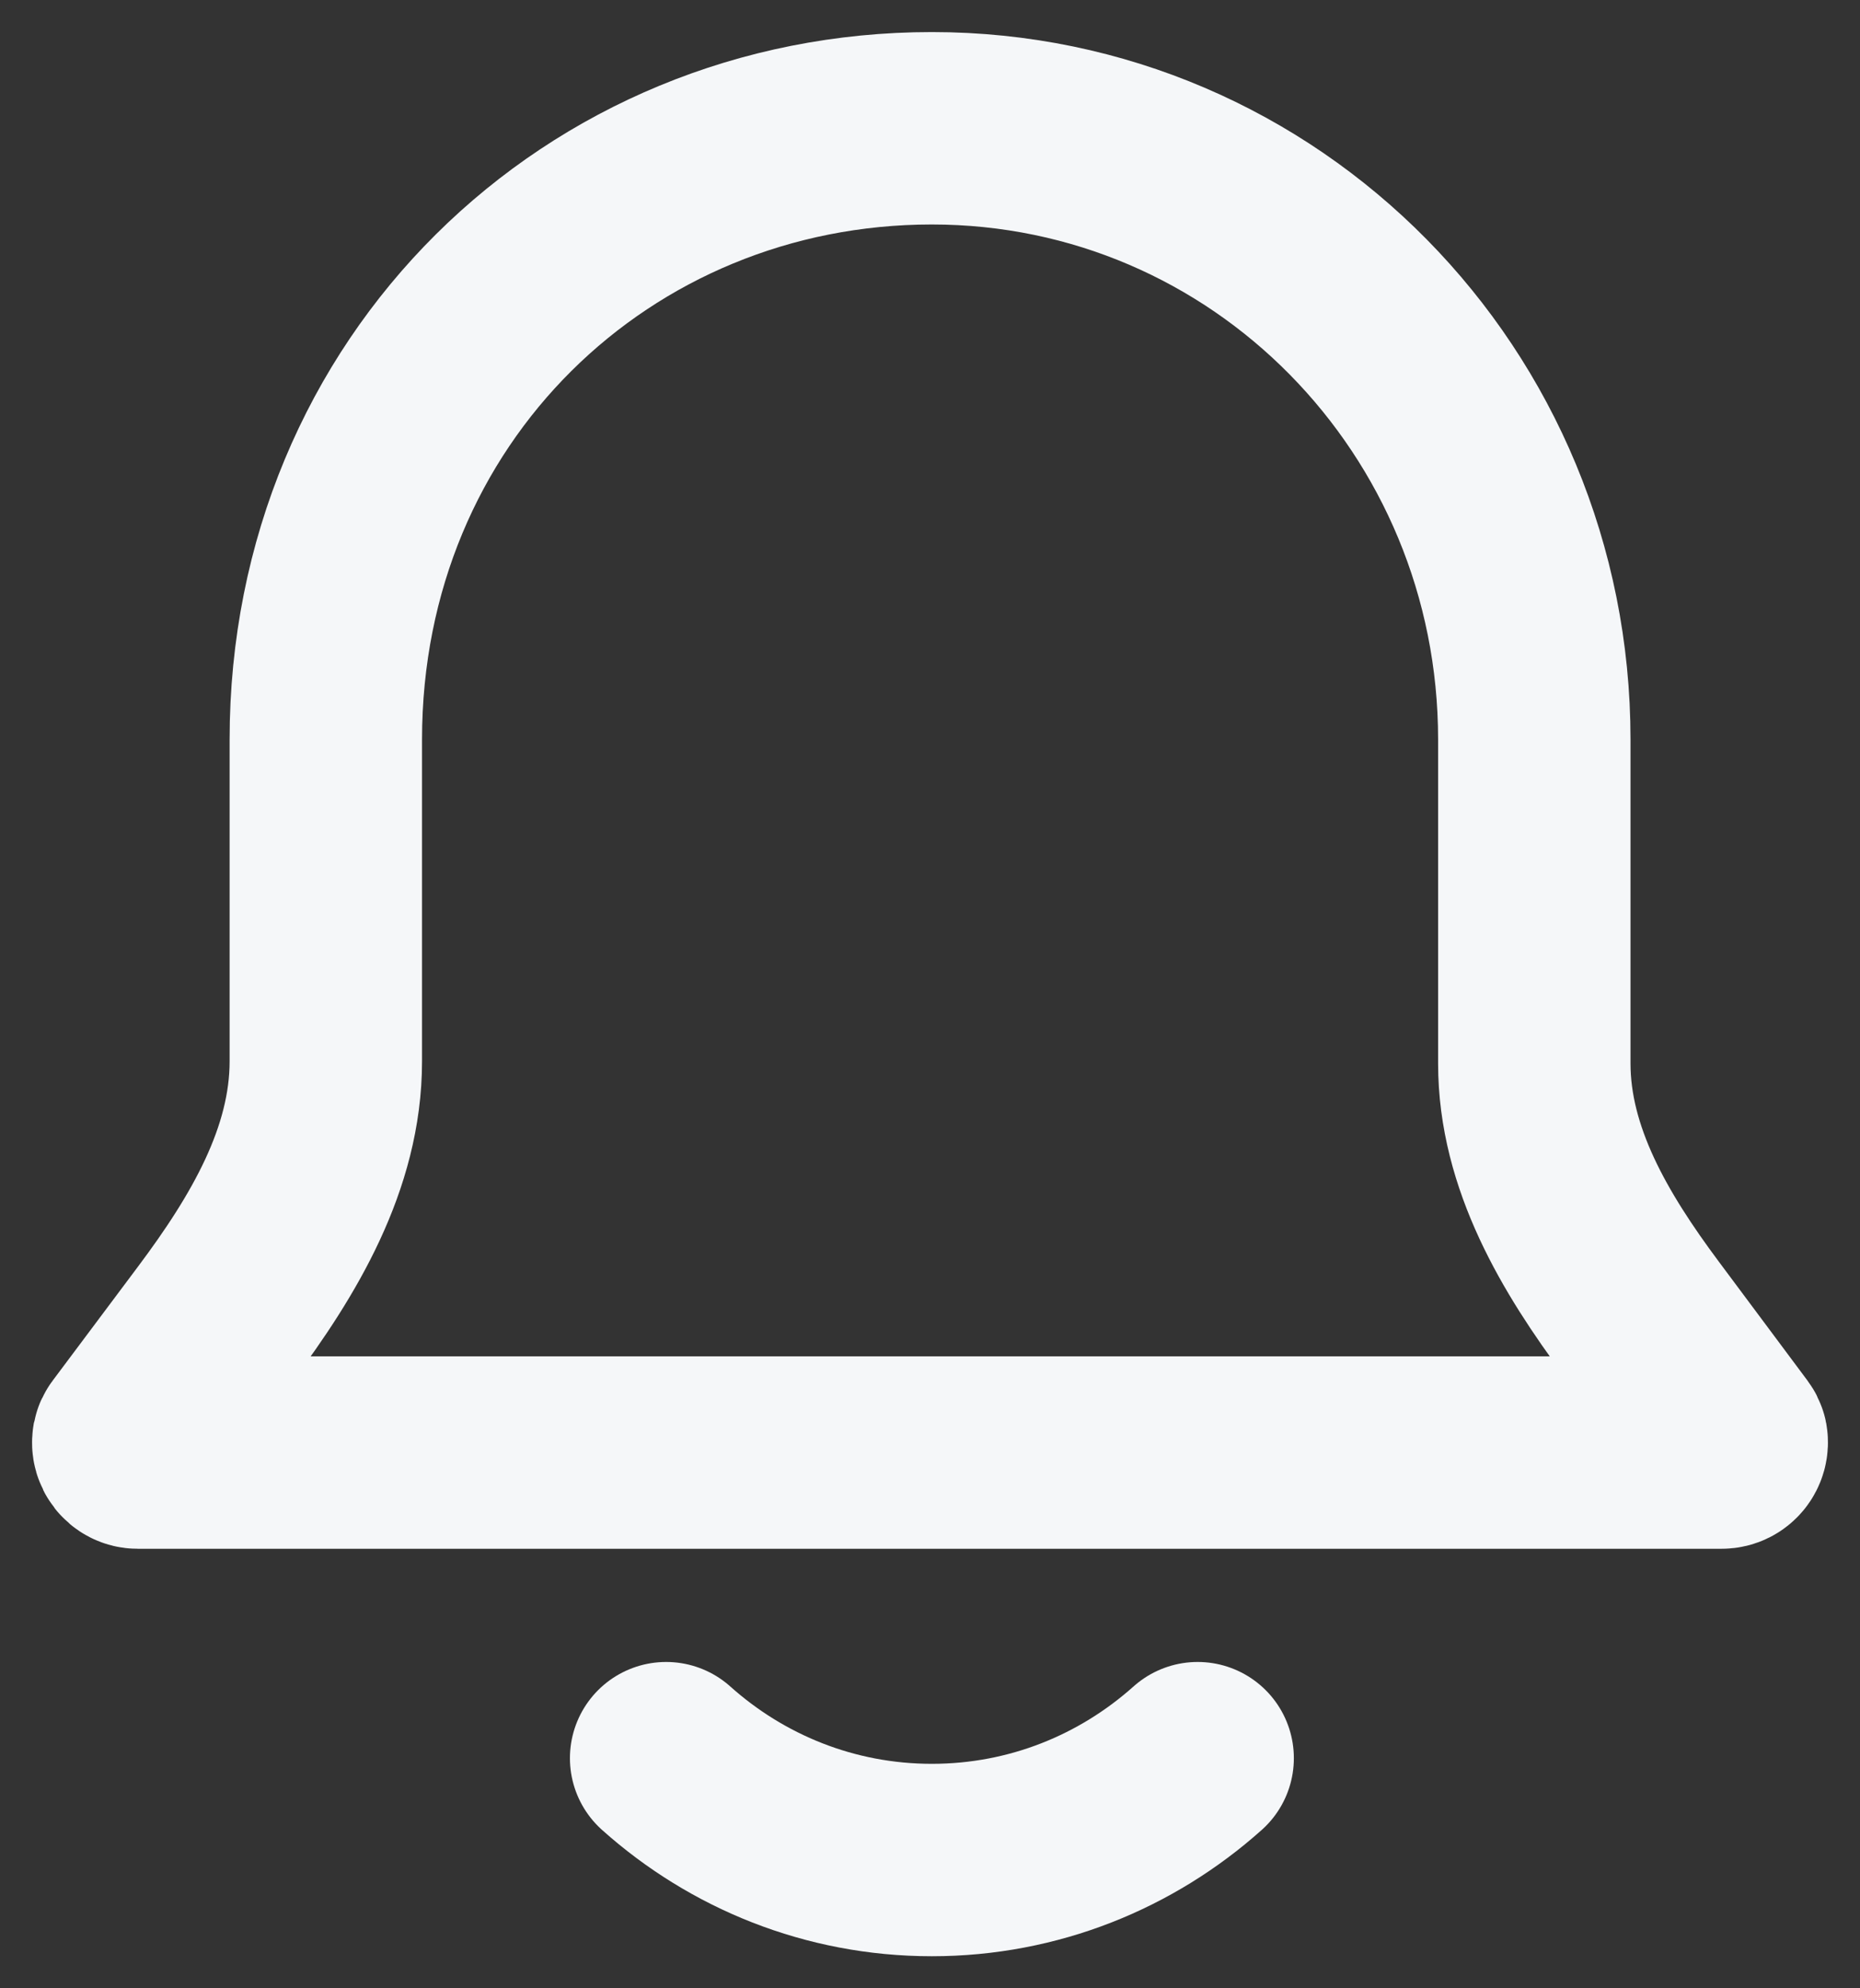 <svg width="29" height="31" viewBox="0 0 29 31" fill="none" xmlns="http://www.w3.org/2000/svg">
<rect x="0" y="0" width="29" height="31" fill="#333333" stroke="none"/>
<path d="M18.673 27.412C17.568 28.4 16.118 29 14.529 29C12.94 29 11.49 28.4 10.386 27.412M23.922 16.581V11.53C23.922 6.253 19.732 2 14.529 2C9.326 2 5.08 6.072 5.08 11.53V16.547V16.547C5.08 18.066 4.266 19.426 3.356 20.642L2.021 22.426C2.012 22.438 2.005 22.452 2.002 22.466C1.987 22.559 2.054 22.647 2.147 22.647H26.844C26.942 22.647 27.014 22.557 26.998 22.462C26.995 22.447 26.988 22.434 26.979 22.422L25.594 20.564C24.712 19.38 23.922 18.057 23.922 16.581V16.581Z" stroke="#F5F7F9" stroke-width="3" stroke-linecap="round"/>
</svg>
